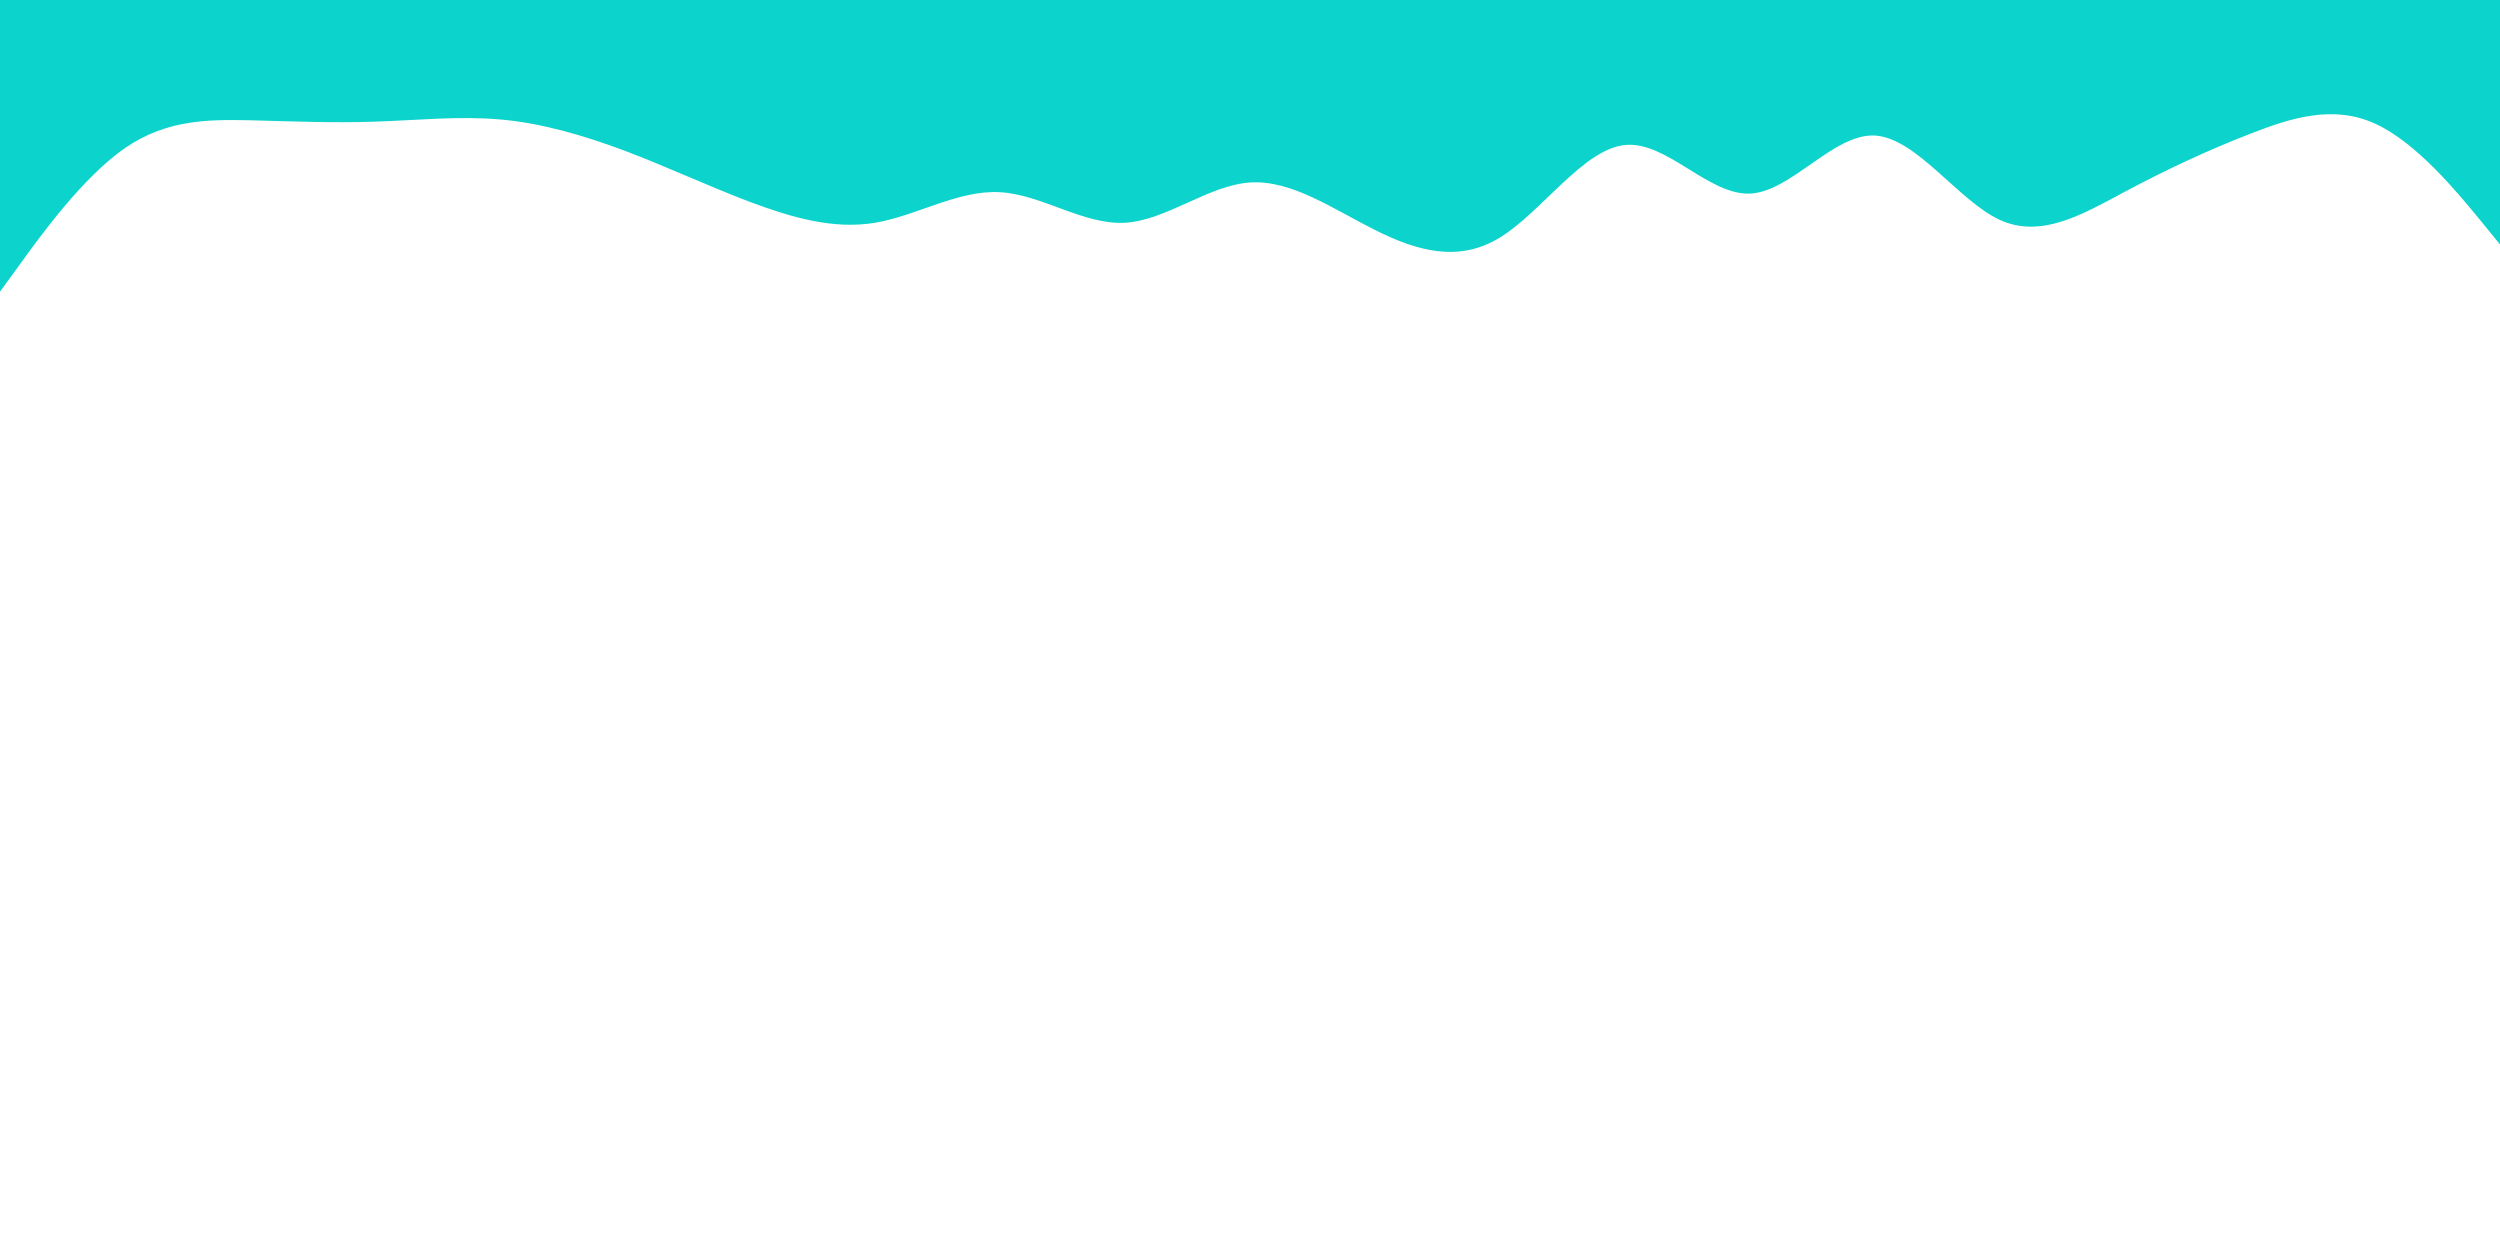 <svg id="visual" viewBox="0 0 900 450" width="900" height="450" xmlns="http://www.w3.org/2000/svg" xmlns:xlink="http://www.w3.org/1999/xlink" version="1.1"><path d="M0 105L7.5 94.7C15 84.3 30 63.7 45 53.3C60 43 75 43 90 43.3C105 43.7 120 44.3 135 43.8C150 43.3 165 41.7 180 43C195 44.3 210 48.7 225 54.3C240 60 255 67 270 72.7C285 78.3 300 82.7 315 80.2C330 77.7 345 68.3 360 69.2C375 70 390 81 405 80.2C420 79.3 435 66.7 450 65.7C465 64.7 480 75.3 495 82.8C510 90.3 525 94.7 540 85.5C555 76.3 570 53.7 585 52.2C600 50.7 615 70.3 630 69.7C645 69 660 48 675 48.8C690 49.7 705 72.3 720 79.2C735 86 750 77 765 69C780 61 795 54 810 48.2C825 42.3 840 37.7 855 44.5C870 51.3 885 69.7 892.5 78.8L900 88L900 0L892.5 0C885 0 870 0 855 0C840 0 825 0 810 0C795 0 780 0 765 0C750 0 735 0 720 0C705 0 690 0 675 0C660 0 645 0 630 0C615 0 600 0 585 0C570 0 555 0 540 0C525 0 510 0 495 0C480 0 465 0 450 0C435 0 420 0 405 0C390 0 375 0 360 0C345 0 330 0 315 0C300 0 285 0 270 0C255 0 240 0 225 0C210 0 195 0 180 0C165 0 150 0 135 0C120 0 105 0 90 0C75 0 60 0 45 0C30 0 15 0 7.5 0L0 0Z" fill="#0dd3cd" stroke-linecap="round" stroke-linejoin="miter"></path></svg>